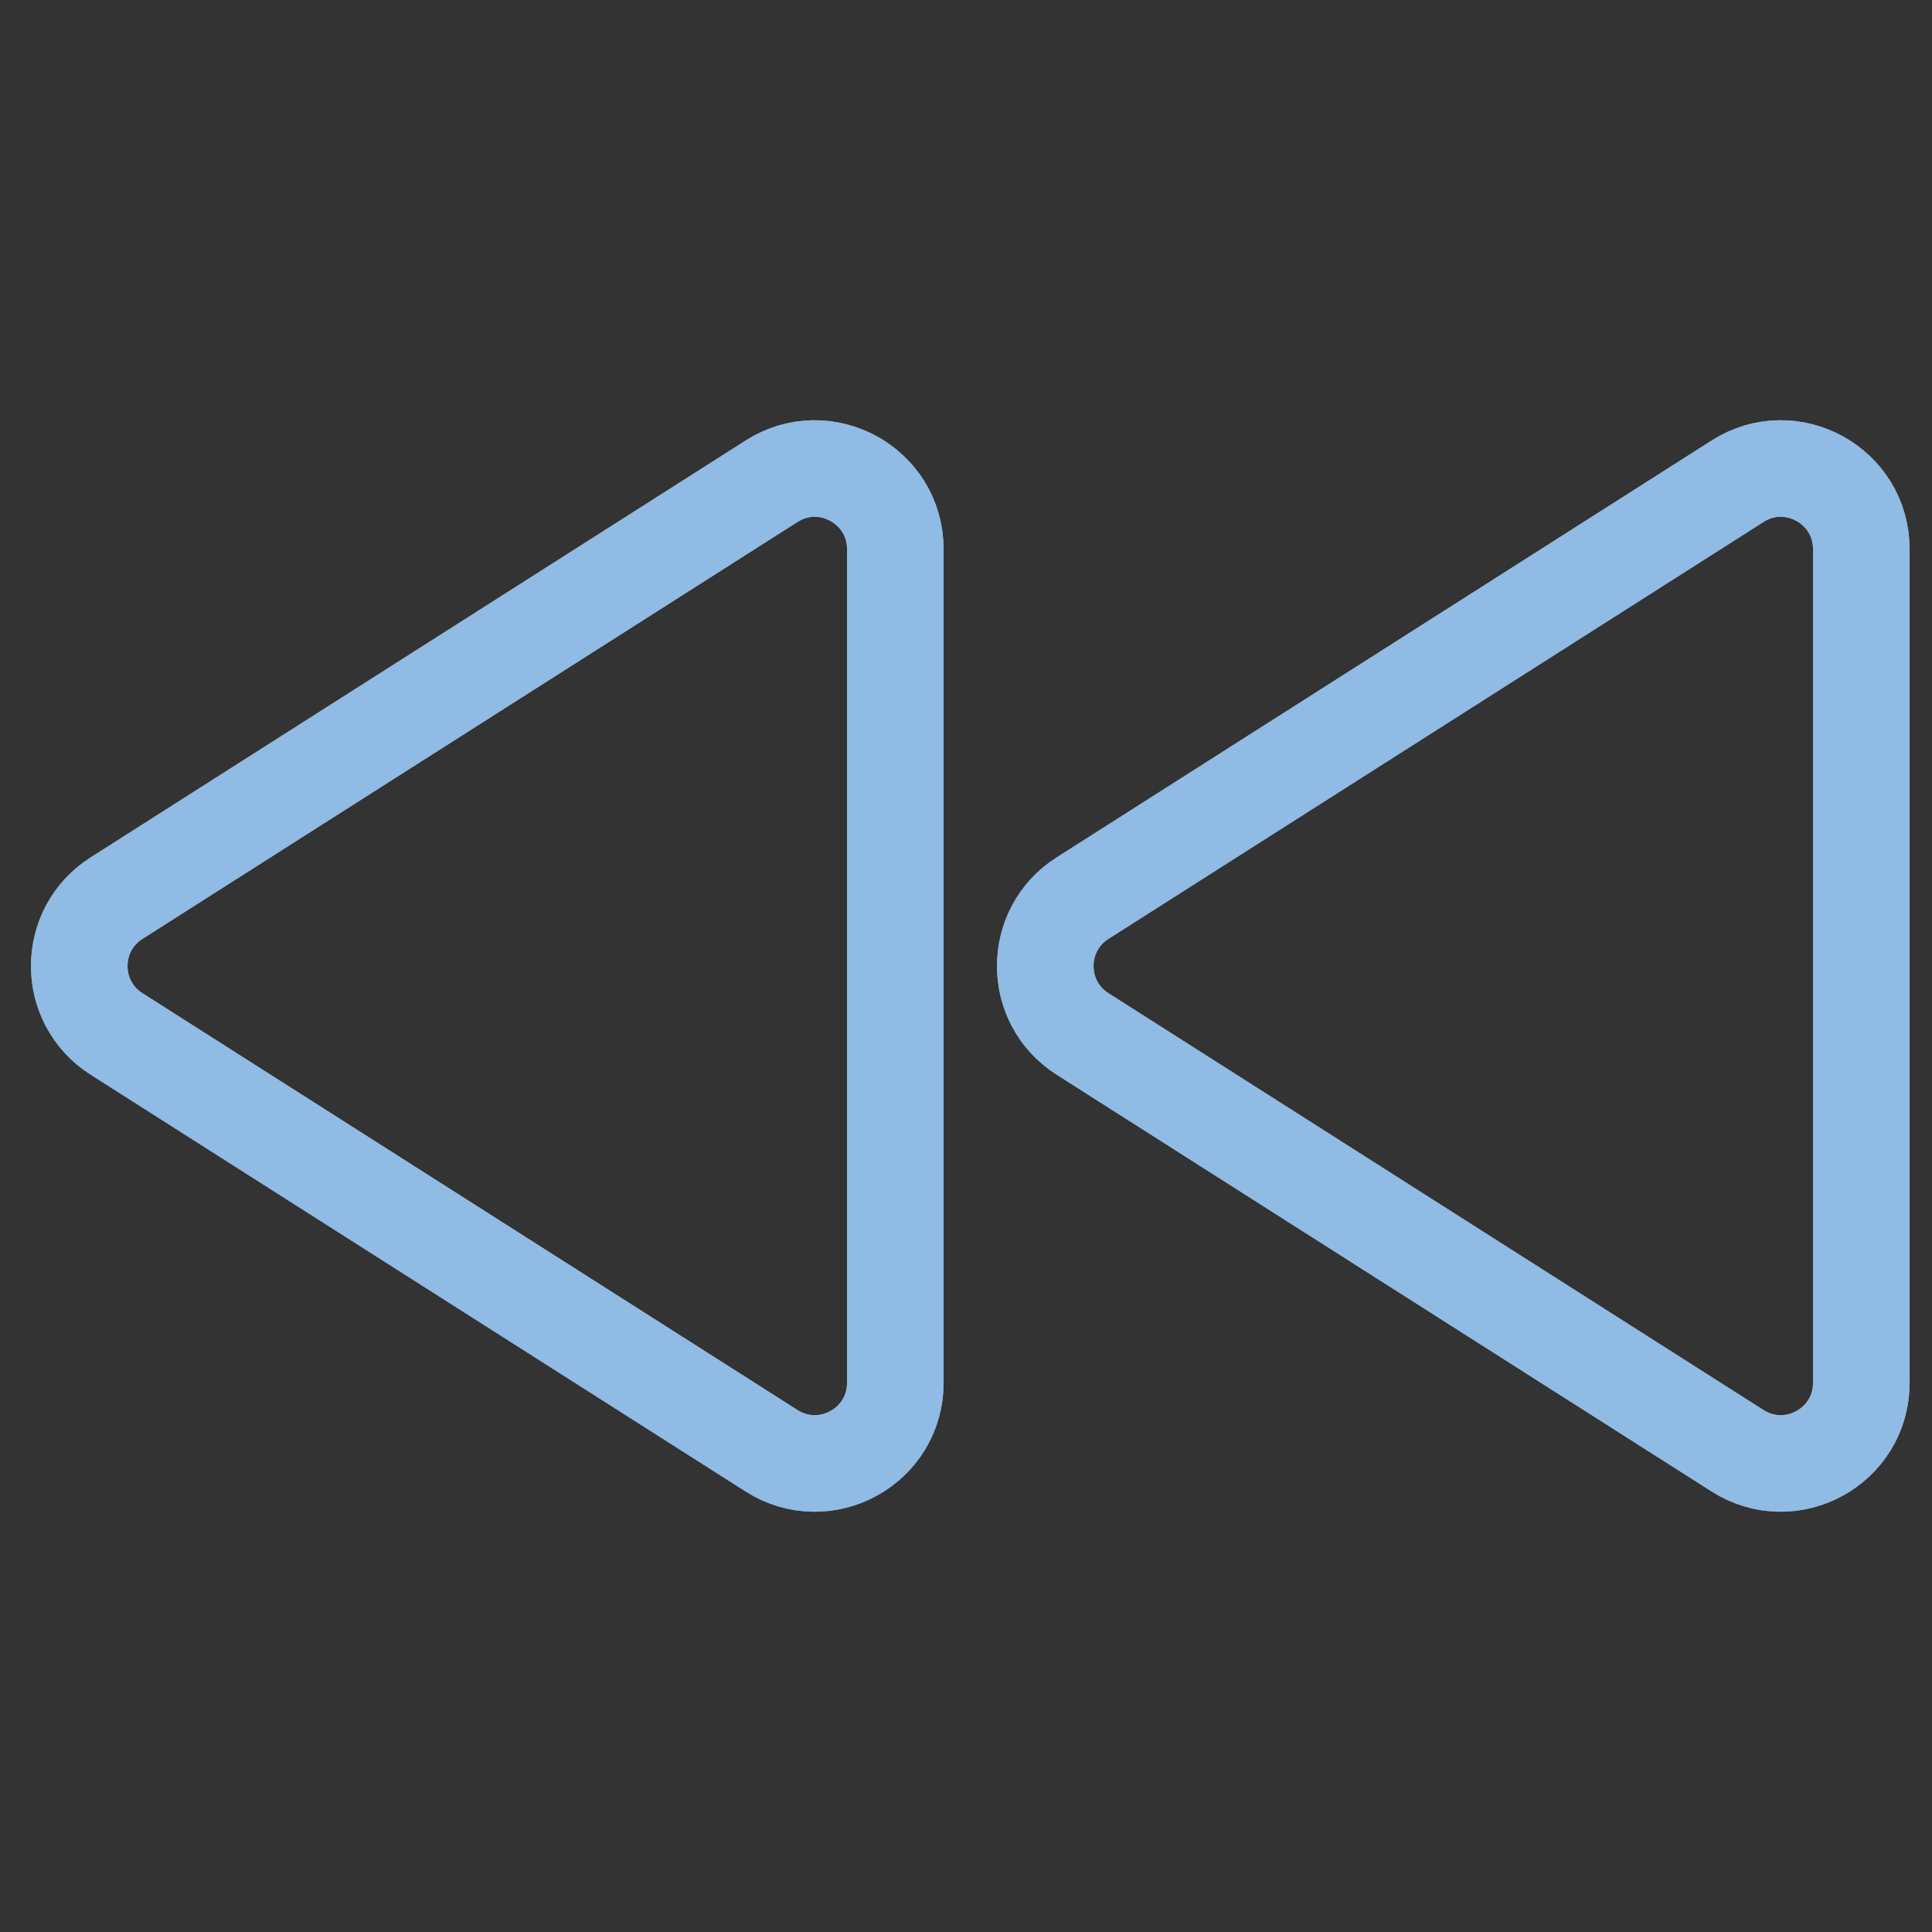 <?xml version="1.0" encoding="UTF-8" standalone="no"?>
<svg
   width="24"
   height="24"
   viewBox="0 0 24 24"
   fill="none"
   version="1.1"
   id="svg4"
   sodipodi:docname="media-seek-backward.svg"
   inkscape:version="1.4 (e7c3feb100, 2024-10-09)"
   xmlns:inkscape="http://www.inkscape.org/namespaces/inkscape"
   xmlns:sodipodi="http://sodipodi.sourceforge.net/DTD/sodipodi-0.dtd"
   xmlns="http://www.w3.org/2000/svg"
   xmlns:svg="http://www.w3.org/2000/svg">
  <rect x="0" y="0" width="24" height="24" fill="#333333" stroke="none"/>
  <sodipodi:namedview
     id="namedview4"
     pagecolor="#ffffff"
     bordercolor="#ffffff"
     borderopacity="0.25"
     inkscape:showpageshadow="2"
     inkscape:pageopacity="0.0"
     inkscape:pagecheckerboard="0"
     inkscape:deskcolor="#d1d1d1"
     inkscape:zoom="33.291667"
     inkscape:cx="11.984981"
     inkscape:cy="12"
     inkscape:window-width="1920"
     inkscape:window-height="1008"
     inkscape:window-x="0"
     inkscape:window-y="0"
     inkscape:window-maximized="1"
     inkscape:current-layer="svg4" />
  <defs
     id="defs1">
    <style
       id="current-color-scheme"
       type="text/css">
            .ColorScheme-Text { color:#e6f0f5; }
            .ColorScheme-Highlight { color:#2179cb; }
            .ColorScheme-Background { color:#e4e4e4; }
        </style>
  </defs>
  <g
     id="g4"
     transform="matrix(-1,0,0,1,24.122,0)">
    <path
       d="m 14.537,18.022 8.137,-5.178 c 0.618,-0.393 0.618,-1.294 0,-1.687 L 14.537,5.978 C 13.871,5.554 13,6.033 13,6.822 V 17.178 c 0,0.789 0.871,1.267 1.537,0.844 z"
       stroke="#ffffff"
       stroke-width="1.2"
       stroke-linecap="round"
       stroke-linejoin="round"
       id="path1" />
    <path
       d="m 2.537,18.022 8.137,-5.178 c 0.618,-0.393 0.618,-1.294 0,-1.687 L 2.537,5.978 C 1.871,5.554 1,6.033 1,6.822 L 1,17.178 c 0,0.789 0.871,1.267 1.537,0.844 z"
       stroke="#ffffff"
       stroke-width="1.2"
       stroke-linecap="round"
       stroke-linejoin="round"
       id="path2" />
    <path
       d="m 14.537,18.022 8.137,-5.178 c 0.618,-0.393 0.618,-1.294 0,-1.687 L 14.537,5.978 C 13.871,5.554 13,6.033 13,6.822 V 17.178 c 0,0.789 0.871,1.267 1.537,0.844 z"
       style="opacity:0.5;stroke:currentColor"
       class="ColorScheme-Highlight"
       stroke-width="1.2"
       stroke-linecap="round"
       stroke-linejoin="round"
       id="path3" />
    <path
       d="m 2.537,18.022 8.137,-5.178 c 0.618,-0.393 0.618,-1.294 0,-1.687 L 2.537,5.978 C 1.871,5.554 1,6.033 1,6.822 L 1,17.178 c 0,0.789 0.871,1.267 1.537,0.844 z"
       style="opacity:0.5;stroke:currentColor"
       class="ColorScheme-Highlight"
       stroke-width="1.2"
       stroke-linecap="round"
       stroke-linejoin="round"
       id="path4" />
  </g>
</svg>
